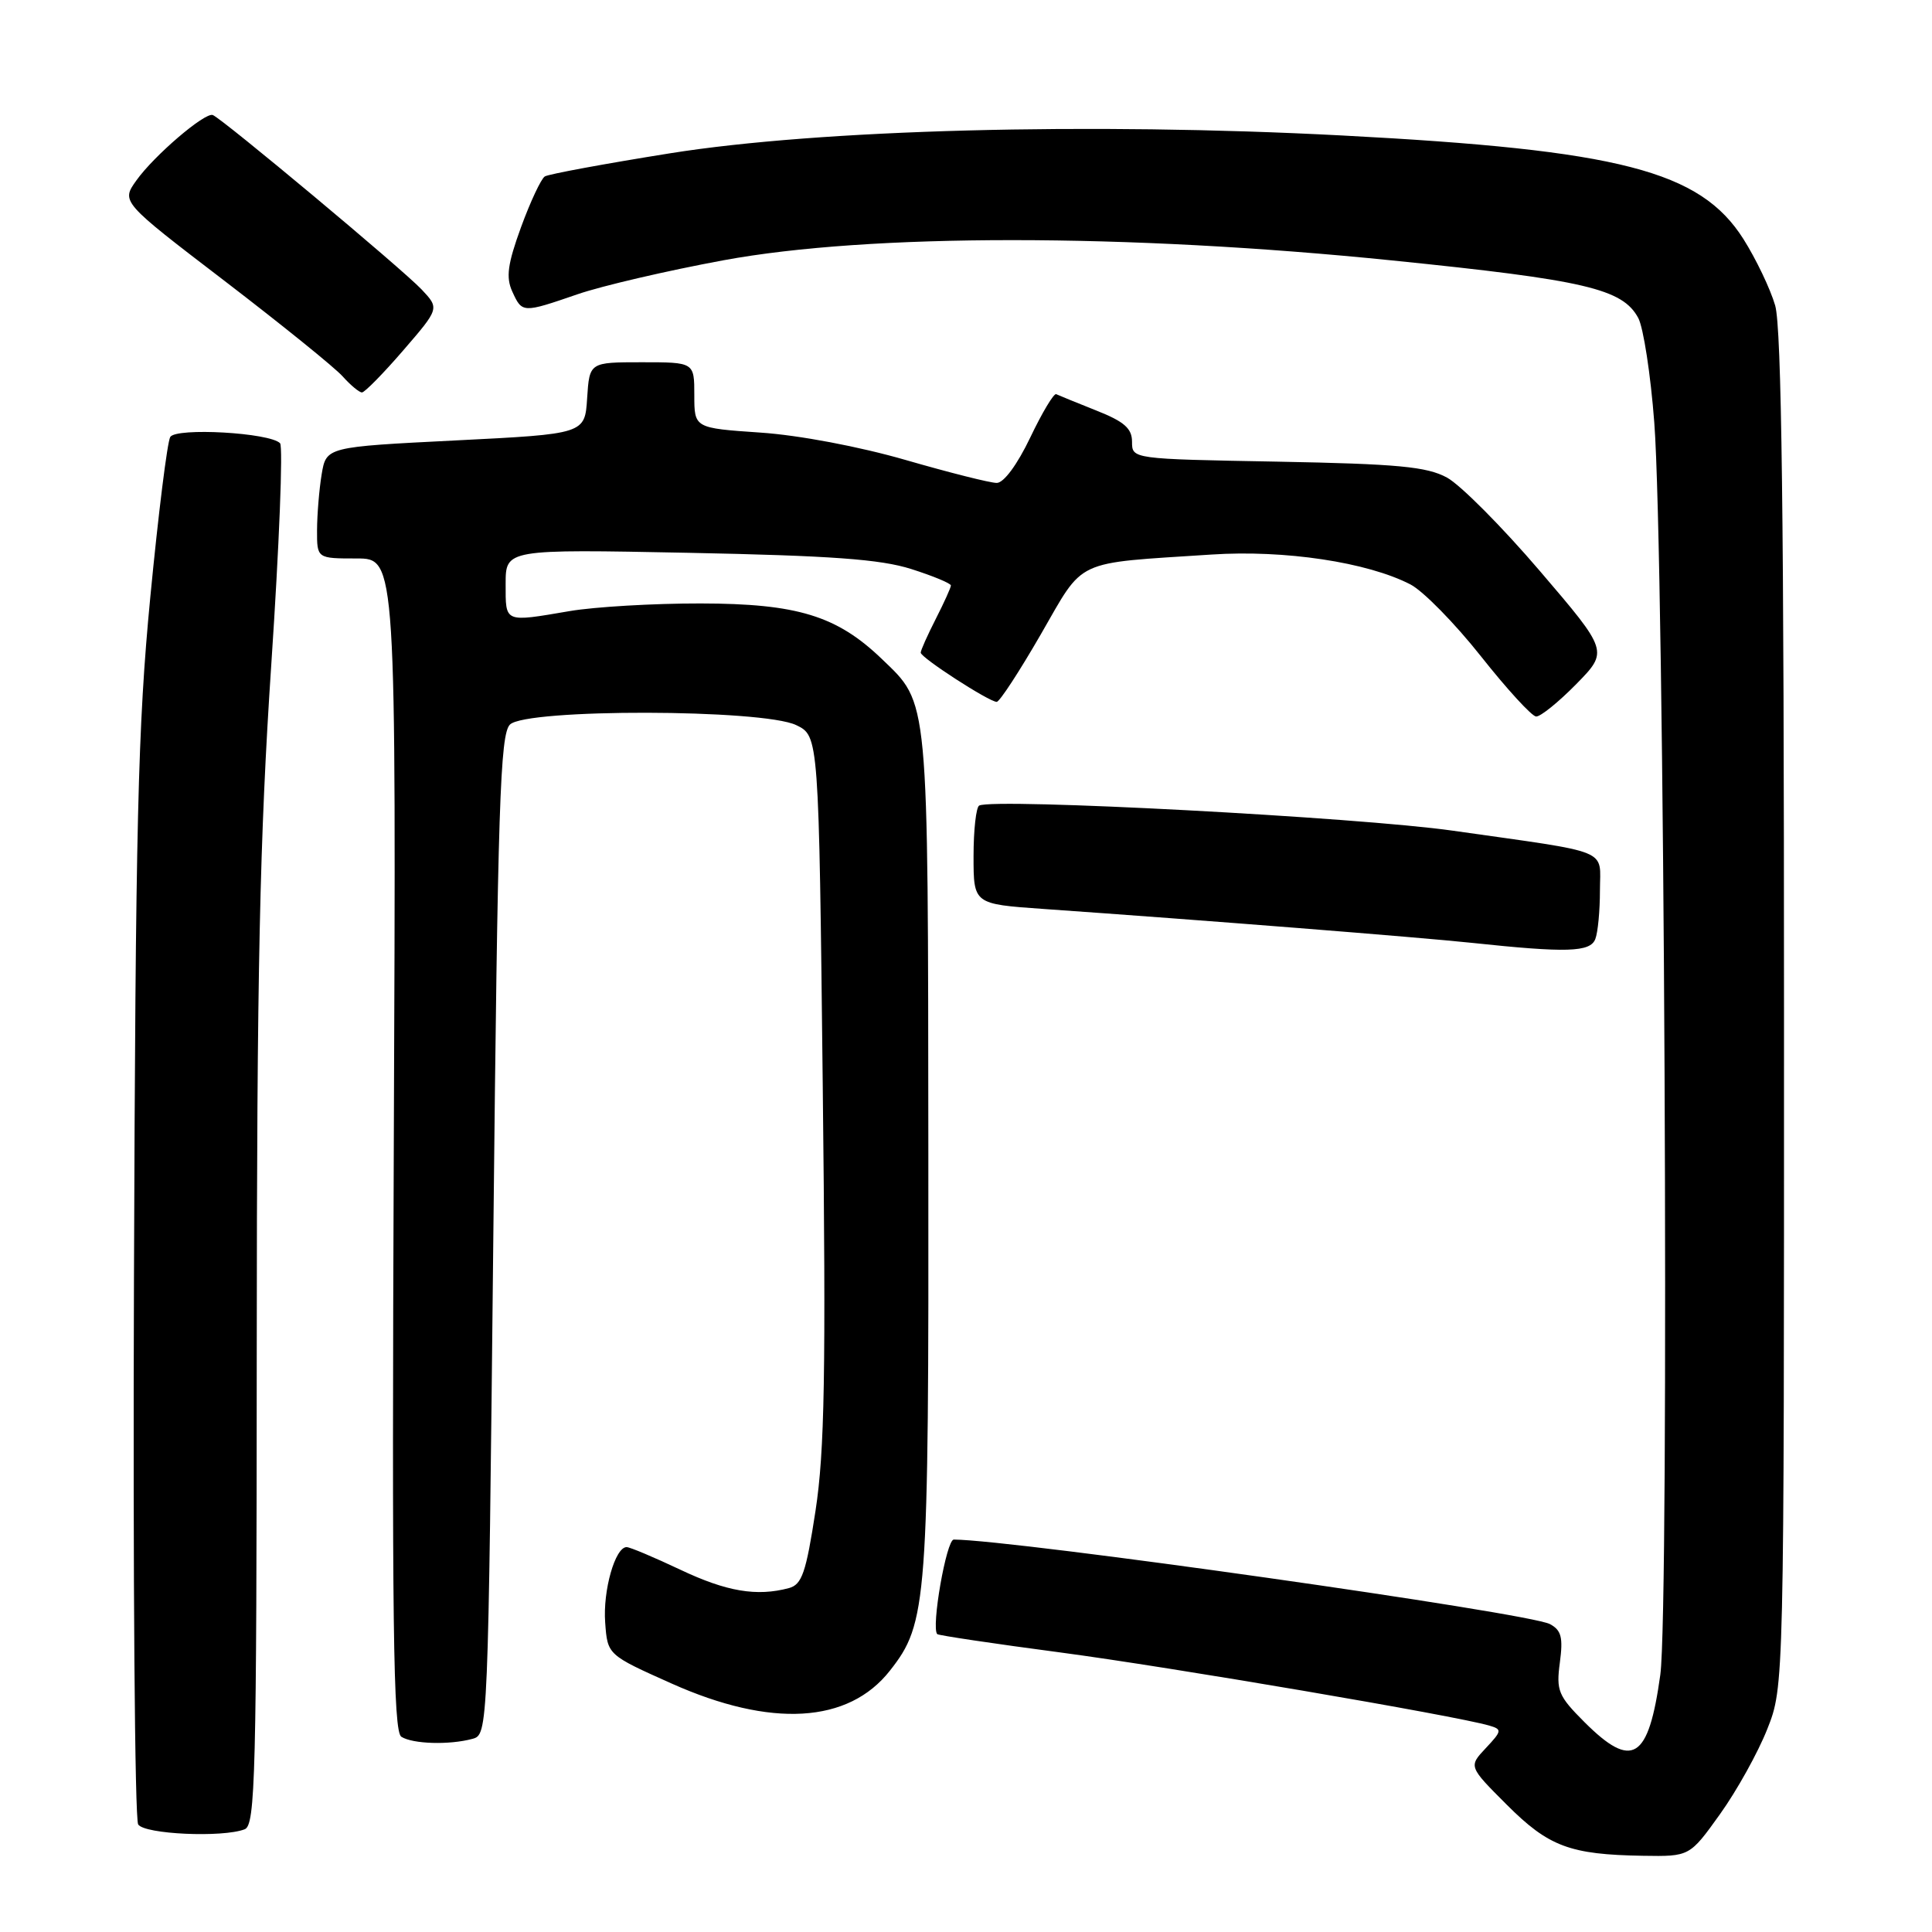 <?xml version="1.0" encoding="UTF-8" standalone="no"?>
<!DOCTYPE svg PUBLIC "-//W3C//DTD SVG 1.1//EN" "http://www.w3.org/Graphics/SVG/1.1/DTD/svg11.dtd" >
<svg xmlns="http://www.w3.org/2000/svg" xmlns:xlink="http://www.w3.org/1999/xlink" version="1.1" viewBox="0 0 256 256">
 <g >
 <path fill="currentColor"
d=" M 227.92 240.37 C 230.14 237.27 232.95 232.21 234.17 229.12 C 236.40 223.50 236.40 223.50 236.39 134.00 C 236.39 68.63 236.07 43.42 235.22 40.48 C 234.58 38.28 232.68 34.31 231.01 31.67 C 225.27 22.62 214.64 19.88 177.81 17.95 C 144.43 16.20 108.61 17.15 88.80 20.31 C 80.16 21.69 72.69 23.07 72.19 23.38 C 71.70 23.69 70.28 26.71 69.04 30.10 C 67.26 34.99 67.02 36.75 67.88 38.63 C 69.19 41.50 69.23 41.50 76.53 38.99 C 79.75 37.88 88.44 35.86 95.85 34.49 C 115.17 30.92 149.30 30.93 184.47 34.51 C 210.08 37.11 215.00 38.27 217.08 42.14 C 217.76 43.42 218.72 49.64 219.20 55.98 C 220.55 73.48 221.22 213.05 220.00 221.91 C 218.44 233.19 216.30 234.53 209.95 228.19 C 206.47 224.71 206.19 224.02 206.69 220.29 C 207.13 216.97 206.89 216.01 205.37 215.20 C 202.56 213.70 134.37 204.04 126.38 204.00 C 125.40 204.00 123.36 215.69 124.19 216.53 C 124.37 216.70 131.71 217.80 140.51 218.96 C 155.00 220.88 192.83 227.33 197.34 228.65 C 199.05 229.15 199.02 229.35 196.88 231.63 C 194.59 234.07 194.59 234.07 199.65 239.13 C 205.21 244.69 208.01 245.74 217.69 245.90 C 223.89 246.00 223.89 246.00 227.92 240.37 Z  M 32.42 242.39 C 33.84 241.85 34.00 235.33 34.02 179.14 C 34.04 128.36 34.41 111.11 35.95 88.00 C 37.00 72.32 37.52 59.15 37.11 58.73 C 35.75 57.33 23.35 56.63 22.56 57.90 C 22.17 58.54 20.98 68.07 19.92 79.08 C 18.26 96.30 17.96 108.96 17.75 169.80 C 17.61 208.68 17.86 241.06 18.31 241.75 C 19.15 243.05 29.48 243.52 32.42 242.39 Z  M 62.59 230.41 C 64.67 229.85 64.68 229.65 65.37 163.68 C 65.96 106.62 66.27 97.31 67.57 96.01 C 69.70 93.88 101.04 93.94 105.50 96.08 C 108.50 97.53 108.50 97.53 109.02 144.01 C 109.45 182.11 109.27 192.25 108.06 200.19 C 106.80 208.41 106.26 209.96 104.54 210.43 C 100.27 211.57 96.29 210.90 90.16 208.00 C 86.67 206.35 83.47 205.00 83.03 205.00 C 81.51 205.00 79.87 210.76 80.19 215.00 C 80.50 219.28 80.50 219.28 89.00 223.08 C 102.18 228.97 112.42 228.37 117.91 221.38 C 122.88 215.07 123.07 212.53 123.01 152.83 C 122.96 91.70 123.12 93.35 116.83 87.30 C 110.88 81.59 105.64 79.98 92.83 79.96 C 86.60 79.95 78.80 80.41 75.50 80.97 C 66.75 82.46 67.00 82.56 67.00 77.39 C 67.00 72.77 67.00 72.77 91.25 73.25 C 110.14 73.63 116.66 74.10 120.75 75.40 C 123.64 76.32 126.00 77.30 126.00 77.58 C 126.00 77.85 125.10 79.84 124.00 82.00 C 122.90 84.16 122.00 86.17 122.00 86.48 C 122.00 87.14 131.06 93.00 132.07 93.00 C 132.45 93.00 135.07 88.98 137.91 84.06 C 143.77 73.91 142.09 74.69 160.53 73.48 C 170.21 72.84 181.18 74.49 186.89 77.44 C 188.57 78.31 192.78 82.60 196.23 86.96 C 199.68 91.32 202.97 94.91 203.54 94.94 C 204.11 94.98 206.51 93.04 208.86 90.65 C 213.13 86.29 213.13 86.29 204.04 75.66 C 199.04 69.81 193.50 64.24 191.73 63.28 C 189.05 61.83 185.21 61.47 169.25 61.17 C 150.00 60.82 150.00 60.82 150.00 58.54 C 150.00 56.77 148.97 55.86 145.25 54.39 C 142.64 53.35 140.26 52.38 139.95 52.23 C 139.64 52.08 138.09 54.67 136.51 57.98 C 134.80 61.56 133.00 64.00 132.07 63.99 C 131.20 63.99 125.78 62.62 120.00 60.95 C 113.88 59.18 105.85 57.66 100.75 57.32 C 92.00 56.72 92.00 56.72 92.00 52.36 C 92.00 48.00 92.00 48.00 85.05 48.00 C 78.11 48.00 78.11 48.00 77.80 52.75 C 77.50 57.50 77.50 57.50 60.36 58.36 C 43.23 59.22 43.23 59.22 42.62 62.86 C 42.29 64.86 42.02 68.19 42.01 70.25 C 42.00 74.00 42.00 74.00 47.25 74.00 C 52.50 74.00 52.50 74.00 52.18 151.65 C 51.92 215.18 52.10 229.45 53.18 230.13 C 54.69 231.09 59.52 231.24 62.59 230.41 Z  M 211.39 124.42 C 211.73 123.55 212.00 120.66 212.00 118.00 C 212.00 112.36 213.83 113.10 192.50 110.07 C 180.02 108.29 131.73 105.73 129.75 106.74 C 129.34 106.95 129.00 109.97 129.00 113.45 C 129.00 119.79 129.00 119.79 138.25 120.44 C 159.40 121.92 188.00 124.19 195.00 124.93 C 207.61 126.27 210.72 126.18 211.39 124.42 Z  M 53.42 46.44 C 58.23 40.87 58.23 40.87 55.88 38.37 C 53.35 35.68 29.39 15.67 28.19 15.24 C 27.13 14.87 20.40 20.63 18.07 23.91 C 16.05 26.74 16.05 26.74 29.78 37.24 C 37.32 43.02 44.36 48.70 45.40 49.87 C 46.45 51.04 47.60 52.00 47.96 52.00 C 48.32 52.00 50.78 49.50 53.42 46.44 Z "/>
</g>
</svg>